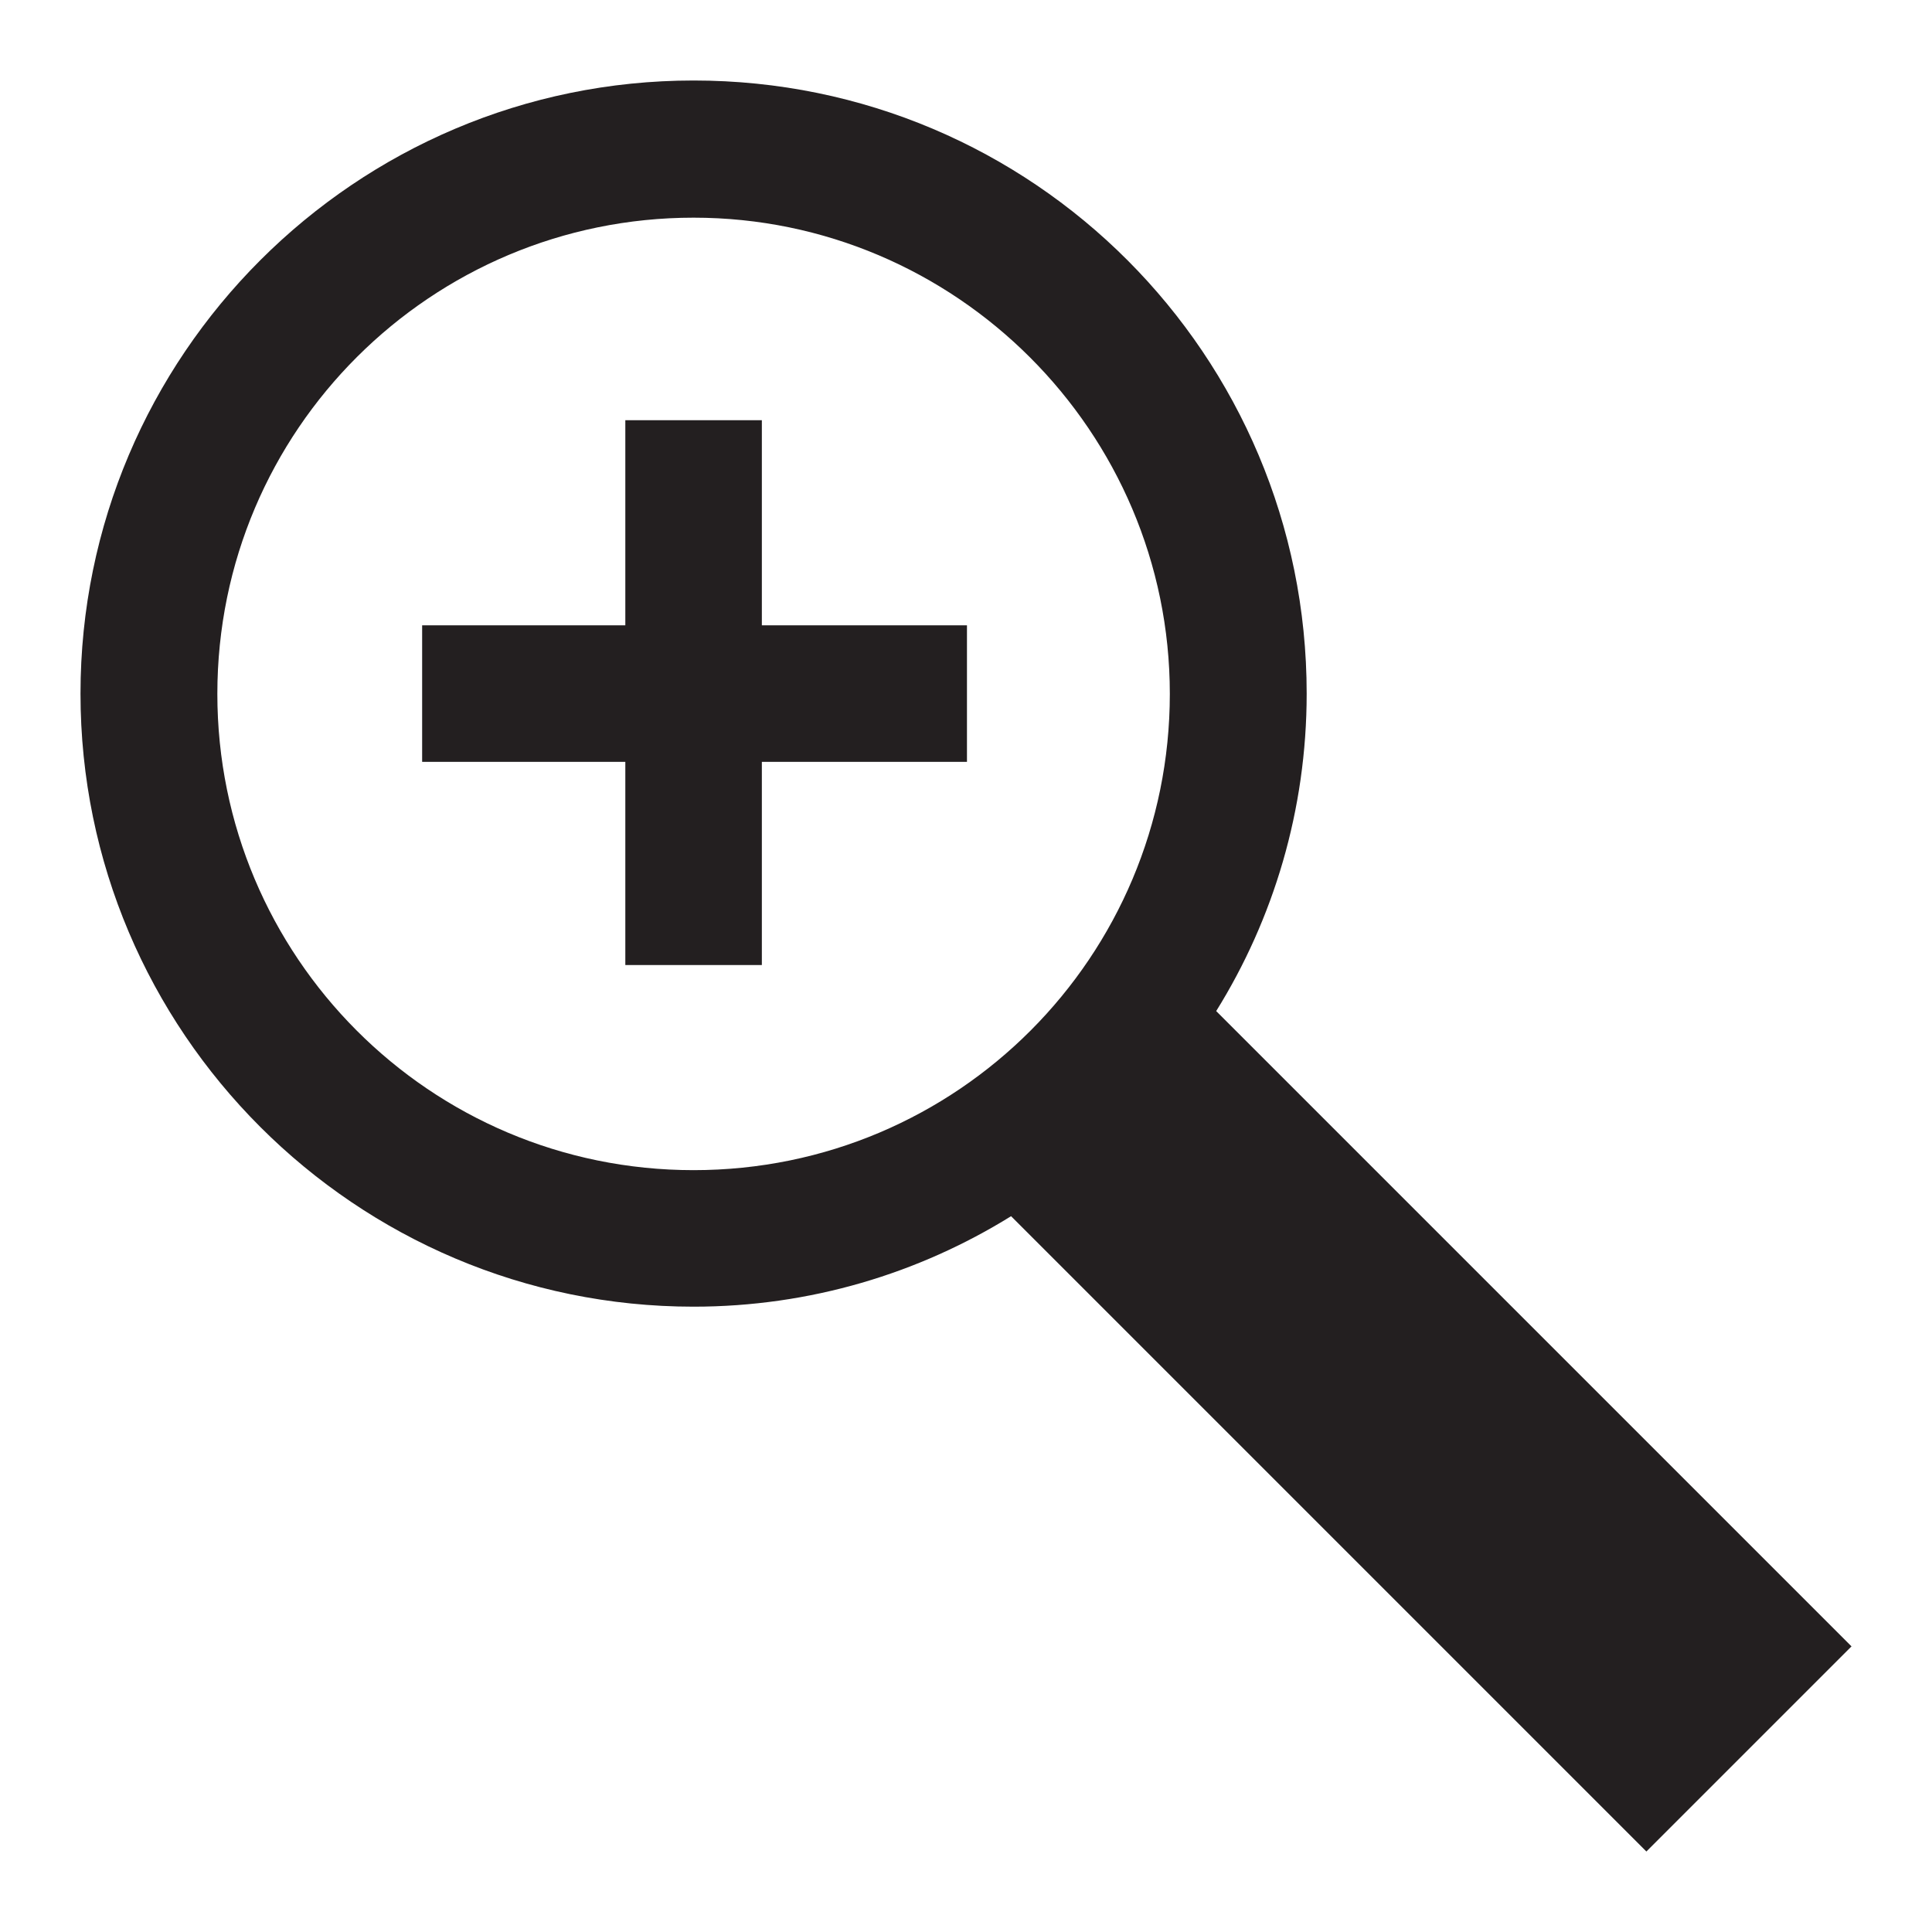 <?xml version="1.0" encoding="utf-8"?>
<!-- Generator: Adobe Illustrator 18.1.1, SVG Export Plug-In . SVG Version: 6.00 Build 0)  -->
<!DOCTYPE svg PUBLIC "-//W3C//DTD SVG 1.0//EN" "http://www.w3.org/TR/2001/REC-SVG-20010904/DTD/svg10.dtd">
<svg version="1.0" id="Layer_1" xmlns="http://www.w3.org/2000/svg" xmlns:xlink="http://www.w3.org/1999/xlink" x="0px" y="0px"
	 viewBox="0 0 600 600" enable-background="new 0 0 600 600" xml:space="preserve">
<path fill="#231F20" d="M377.7,314c17.8-28.6,28.1-62.5,28.1-98.6c0-105-84.9-190.4-190.4-190.4C110.4,25,25,110.4,25,215.4
	s85.4,190.4,190.4,190.4c36.1,0,69.9-10.3,98.6-28.1L511.3,575l63.7-63.7L377.7,314z M215.4,363.4c-82,0-147.9-66.5-147.9-147.9
	c0-82,66.5-147.9,147.9-147.9S363.3,134,363.3,215.5S297.4,363.4,215.4,363.4z"/>
<g>
	<polygon fill="#231F20" points="236.6,130.5 194.2,130.5 194.2,194.2 131.1,194.2 131.1,236.6 194.2,236.6 194.2,299.7 
		236.6,299.7 236.6,236.6 300.3,236.6 300.3,194.2 236.6,194.2 	"/>
</g>
<g id="Layer_1_1_">
</g>
</svg>
